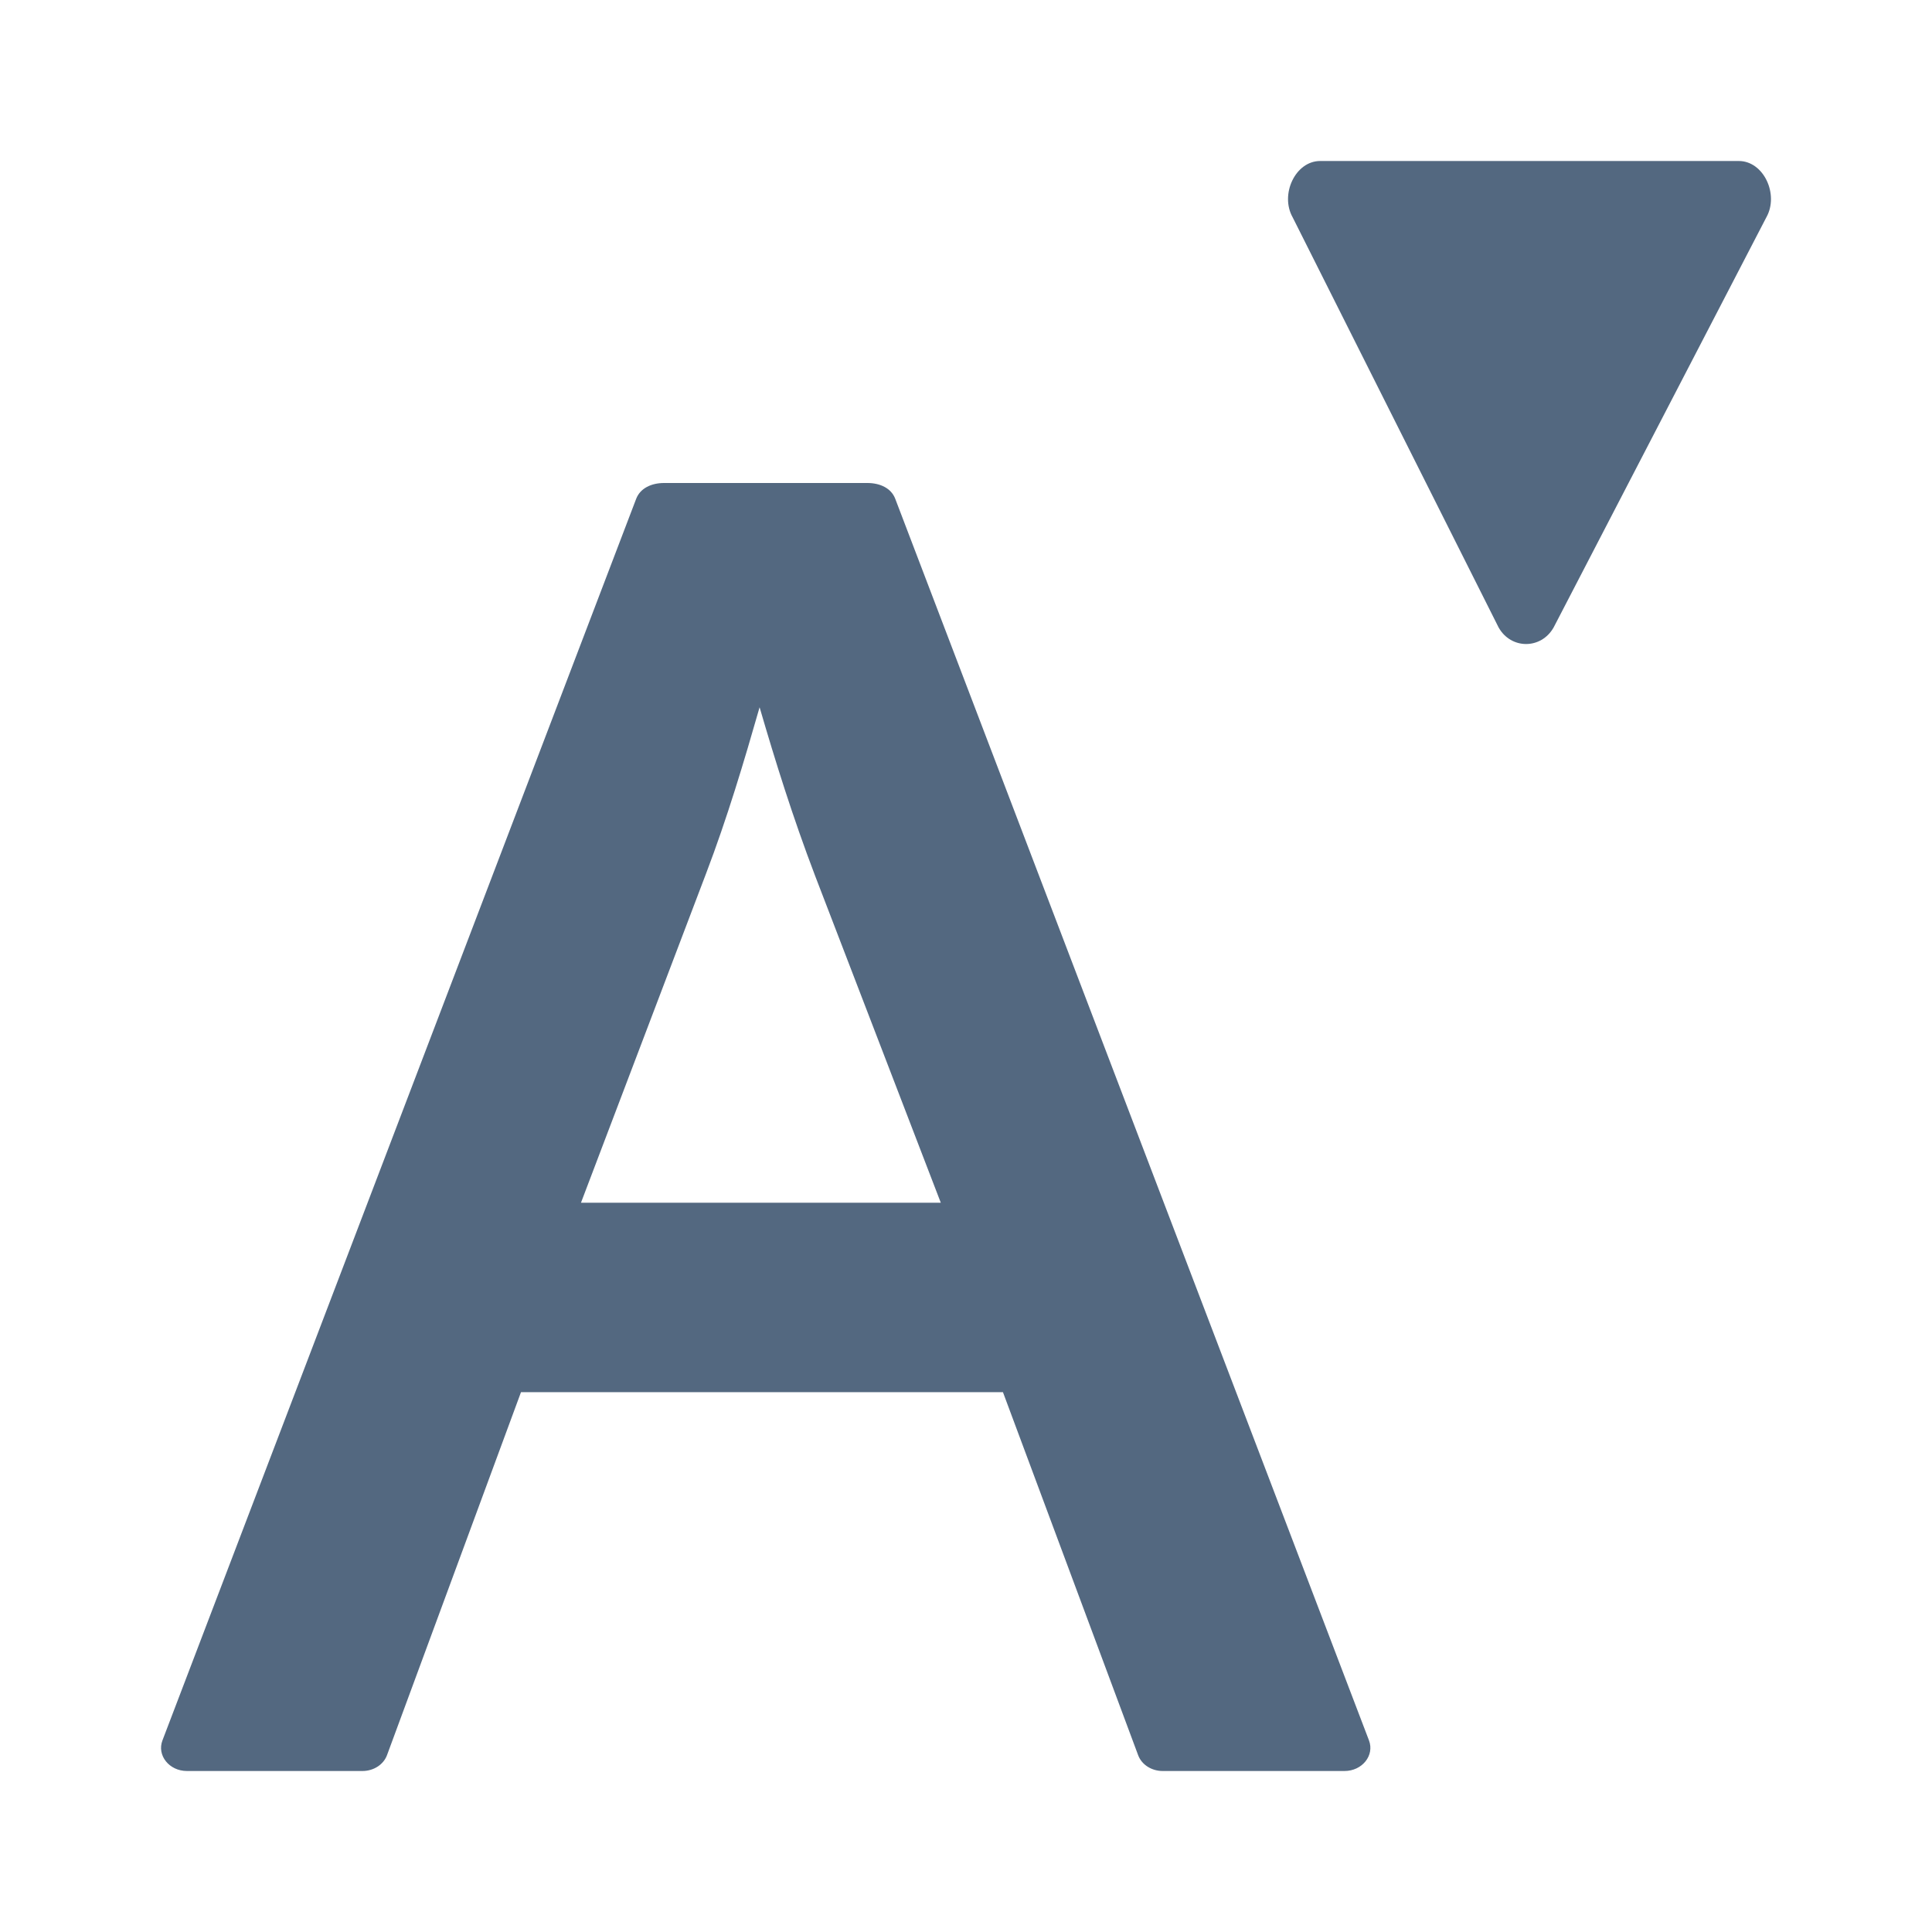 <?xml version="1.0" encoding="UTF-8"?>
<!DOCTYPE svg PUBLIC "-//W3C//DTD SVG 1.1//EN" "http://www.w3.org/Graphics/SVG/1.1/DTD/svg11.dtd">
<svg version="1.1" id="Layer_1" xmlns="http://www.w3.org/2000/svg" xmlns:xlink="http://www.w3.org/1999/xlink" x="0px" y="0px" width="24px" height="24px" viewBox="0 0 24 24" enable-background="new 0 0 24 24" xml:space="preserve">
  <g id="icon">
    <path d="M10.775,6H8.249c-0.156,0,-0.295,0.064,-0.346,0.196L2.018,21.62c-0.071,0.186,0.084,0.38,0.304,0.38h2.181c0.139,0,0.262,-0.08,0.305,-0.198l1.664,-4.508h5.987l1.68,4.511c0.044,0.117,0.167,0.195,0.304,0.195h2.259c0.22,0,0.375,-0.194,0.304,-0.38L11.121,6.196C11.071,6.064,10.932,6,10.775,6zM10.125,10.878l1.562,4.063H7.217l1.553,-4.087c0.264,-0.692,0.471,-1.388,0.666,-2.068C9.63,9.451,9.844,10.14,10.125,10.878z" fill="#536880"/>
    <path d="M18.616,7.794L16.058,2.7c-0.16,-0.283,0.032,-0.7,0.342,-0.7h5.2c0.31,0,0.502,0.417,0.342,0.7L19.3,7.794C19.145,8.069,18.77,8.069,18.616,7.794z" fill="#536880"/>
  </g>
</svg>
